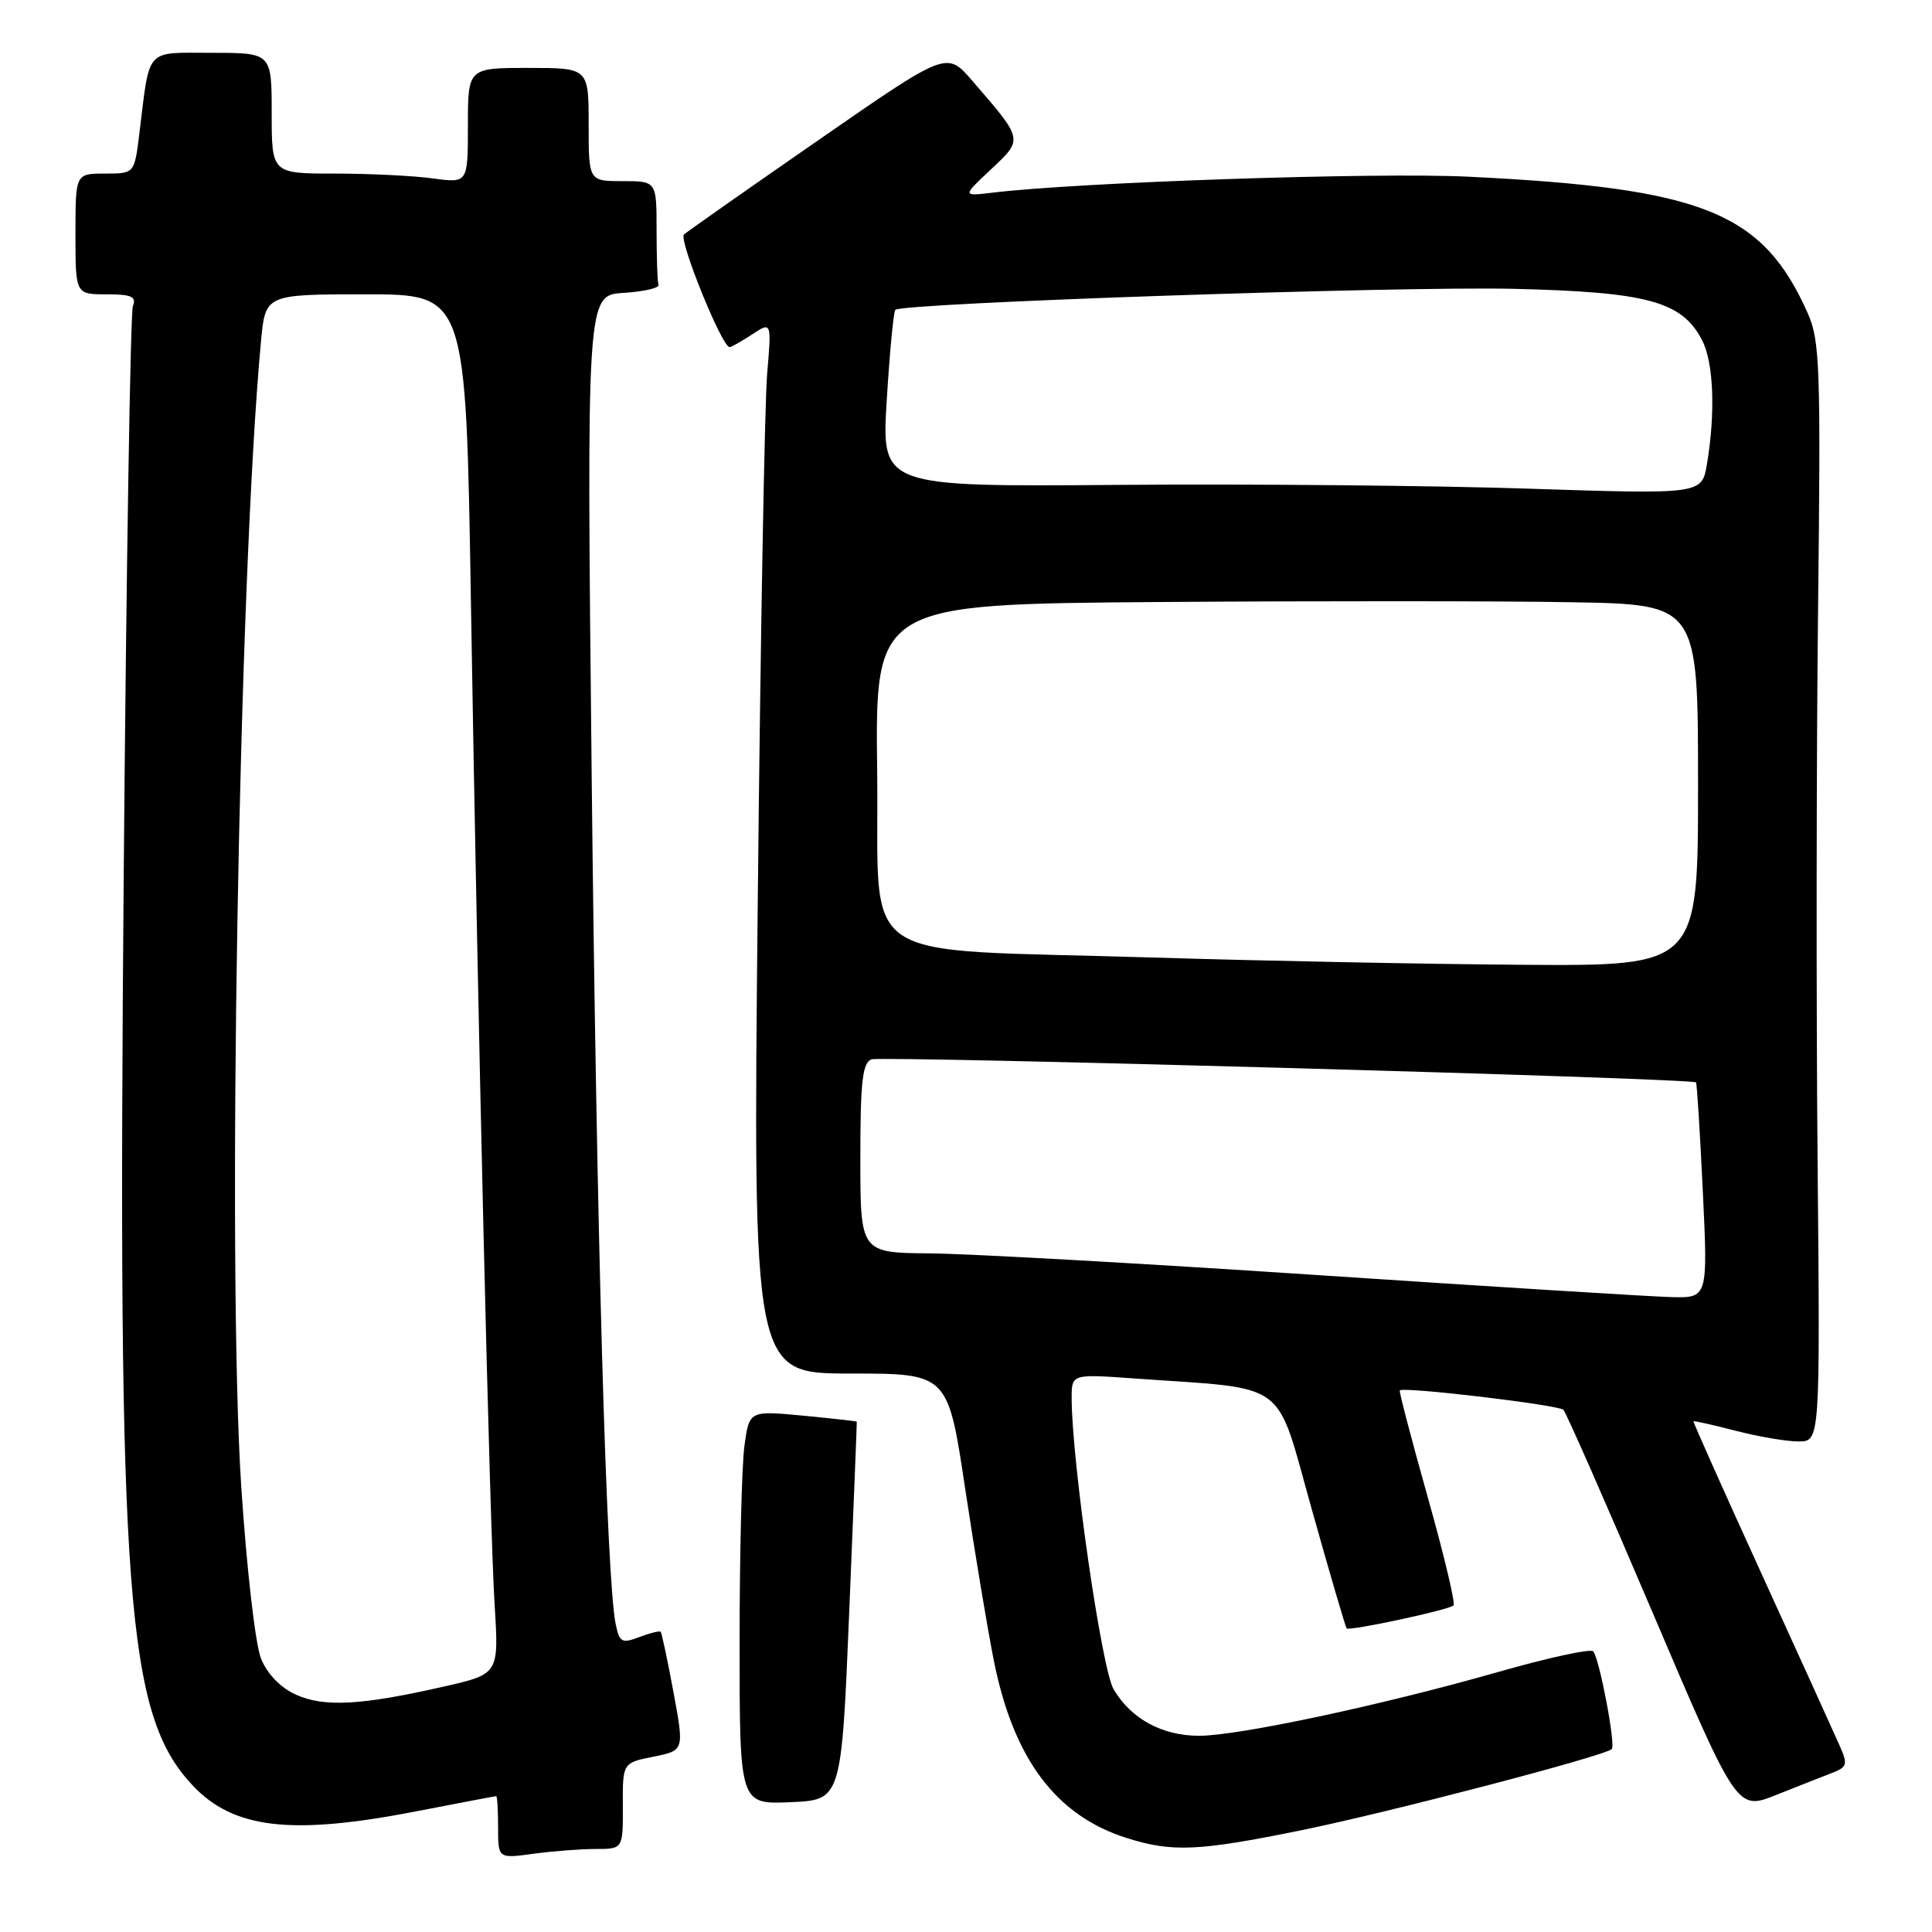<?xml version="1.0" encoding="UTF-8" standalone="no"?>
<!DOCTYPE svg PUBLIC "-//W3C//DTD SVG 1.1//EN" "http://www.w3.org/Graphics/SVG/1.1/DTD/svg11.dtd" >
<svg xmlns="http://www.w3.org/2000/svg" xmlns:xlink="http://www.w3.org/1999/xlink" version="1.1" viewBox="0 0 256 256">
 <g >
 <path fill="currentColor"
d=" M 78.91 245.00 C 82.55 245.00 82.55 245.00 82.53 239.29 C 82.50 233.59 82.50 233.59 86.58 232.77 C 90.67 231.95 90.67 231.95 89.24 224.22 C 88.45 219.98 87.69 216.37 87.54 216.22 C 87.40 216.07 86.12 216.38 84.71 216.92 C 82.39 217.80 82.08 217.63 81.58 215.20 C 80.35 209.17 79.04 162.95 78.40 102.81 C 77.73 39.12 77.73 39.12 82.61 38.81 C 85.30 38.64 87.39 38.16 87.25 37.75 C 87.11 37.34 87.00 34.08 87.00 30.50 C 87.00 24.00 87.00 24.00 82.50 24.00 C 78.00 24.00 78.00 24.00 78.00 16.50 C 78.00 9.00 78.00 9.00 70.00 9.00 C 62.00 9.00 62.00 9.00 62.00 16.64 C 62.00 24.27 62.00 24.27 57.36 23.64 C 54.81 23.29 48.96 23.00 44.36 23.00 C 36.00 23.00 36.00 23.00 36.00 15.00 C 36.00 7.00 36.00 7.00 28.08 7.00 C 19.12 7.00 19.89 6.14 18.46 17.75 C 17.81 23.00 17.81 23.00 13.91 23.00 C 10.00 23.00 10.00 23.00 10.00 31.00 C 10.00 39.00 10.00 39.00 14.11 39.00 C 17.42 39.00 18.10 39.30 17.61 40.56 C 17.28 41.42 16.73 75.51 16.39 116.31 C 15.59 212.05 16.74 227.20 25.51 236.56 C 30.93 242.34 38.60 243.23 55.21 240.00 C 60.87 238.90 65.61 238.00 65.75 238.00 C 65.89 238.00 66.00 239.86 66.00 242.14 C 66.00 246.27 66.00 246.27 70.64 245.64 C 73.19 245.29 76.92 245.00 78.91 245.00 Z  M 172.37 242.53 C 183.89 240.19 212.67 232.67 213.57 231.76 C 214.11 231.22 211.93 219.74 211.11 218.81 C 210.77 218.43 205.10 219.66 198.50 221.55 C 183.05 225.96 164.09 230.00 158.89 230.00 C 153.99 230.00 149.88 227.76 147.56 223.84 C 145.97 221.14 142.02 193.72 142.00 185.28 C 142.00 182.06 142.00 182.06 150.25 182.65 C 171.05 184.13 168.91 182.55 173.82 200.00 C 176.21 208.53 178.29 215.62 178.44 215.77 C 178.81 216.15 192.01 213.32 192.60 212.73 C 192.87 212.46 191.33 206.00 189.18 198.37 C 187.03 190.74 185.37 184.38 185.48 184.24 C 185.90 183.71 206.53 186.15 207.16 186.81 C 207.53 187.19 212.85 199.29 218.99 213.70 C 230.16 239.91 230.16 239.91 235.33 237.85 C 238.17 236.72 241.51 235.40 242.74 234.93 C 244.78 234.14 244.87 233.80 243.75 231.28 C 243.08 229.75 238.42 219.50 233.40 208.50 C 228.38 197.50 224.33 188.42 224.39 188.33 C 224.45 188.24 226.96 188.80 229.97 189.58 C 232.98 190.36 236.73 191.00 238.31 191.00 C 241.18 191.00 241.18 191.00 240.84 153.75 C 240.65 133.26 240.68 100.53 240.90 81.00 C 241.27 48.84 241.15 45.13 239.56 41.56 C 233.59 28.10 225.74 24.93 194.50 23.41 C 182.28 22.82 143.00 24.14 131.50 25.53 C 127.50 26.01 127.50 26.01 131.32 22.43 C 135.61 18.40 135.65 18.58 128.78 10.64 C 125.44 6.79 125.44 6.79 108.47 18.55 C 99.14 25.01 91.11 30.65 90.63 31.07 C 89.88 31.73 95.66 46.00 96.68 46.00 C 96.90 46.00 98.23 45.24 99.66 44.31 C 102.24 42.61 102.24 42.61 101.65 49.56 C 101.32 53.38 100.76 84.74 100.41 119.25 C 99.76 182.00 99.76 182.00 112.68 182.00 C 125.60 182.00 125.60 182.00 127.89 197.25 C 129.15 205.64 130.86 215.88 131.68 220.00 C 134.28 233.08 139.94 240.62 149.37 243.57 C 155.35 245.45 158.83 245.29 172.37 242.53 Z  M 112.53 213.50 C 113.10 199.75 113.55 188.45 113.53 188.38 C 113.51 188.31 110.30 187.96 106.39 187.58 C 99.28 186.91 99.28 186.91 98.64 191.59 C 98.29 194.17 98.00 205.91 98.00 217.69 C 98.00 239.09 98.00 239.09 104.75 238.80 C 111.50 238.50 111.50 238.50 112.53 213.50 Z  M 39.21 224.55 C 37.17 223.63 35.42 221.82 34.59 219.78 C 33.84 217.95 32.69 207.92 31.97 197.05 C 30.07 168.02 31.63 76.99 34.58 45.25 C 35.16 39.00 35.16 39.00 48.44 39.00 C 61.73 39.00 61.73 39.00 62.39 79.25 C 63.32 136.06 64.88 201.86 65.54 212.66 C 66.11 221.82 66.11 221.82 58.80 223.48 C 47.87 225.97 42.95 226.24 39.21 224.55 Z  M 174.50 168.95 C 151.40 167.41 128.34 166.12 123.25 166.08 C 114.00 166.00 114.00 166.00 114.00 153.47 C 114.00 143.35 114.28 140.83 115.47 140.37 C 116.75 139.88 224.12 142.87 224.73 143.42 C 224.85 143.53 225.26 150.01 225.63 157.81 C 226.31 172.00 226.31 172.00 221.40 171.87 C 218.71 171.80 197.60 170.49 174.50 168.95 Z  M 152.50 126.87 C 112.50 125.63 116.55 128.38 116.23 102.26 C 115.96 80.05 115.96 80.05 153.73 79.77 C 174.50 79.62 199.04 79.63 208.25 79.80 C 225.00 80.09 225.00 80.09 225.00 104.05 C 225.00 128.00 225.00 128.00 201.75 127.84 C 188.96 127.75 166.80 127.31 152.50 126.87 Z  M 202.50 64.75 C 189.85 64.33 165.39 64.11 148.15 64.25 C 116.79 64.50 116.79 64.50 117.50 53.00 C 117.89 46.67 118.40 41.30 118.63 41.06 C 119.50 40.15 185.11 37.92 200.50 38.27 C 218.31 38.69 222.88 39.93 225.54 45.09 C 227.07 48.03 227.32 54.71 226.18 61.50 C 225.50 65.50 225.50 65.50 202.50 64.75 Z "/>
</g>
</svg>